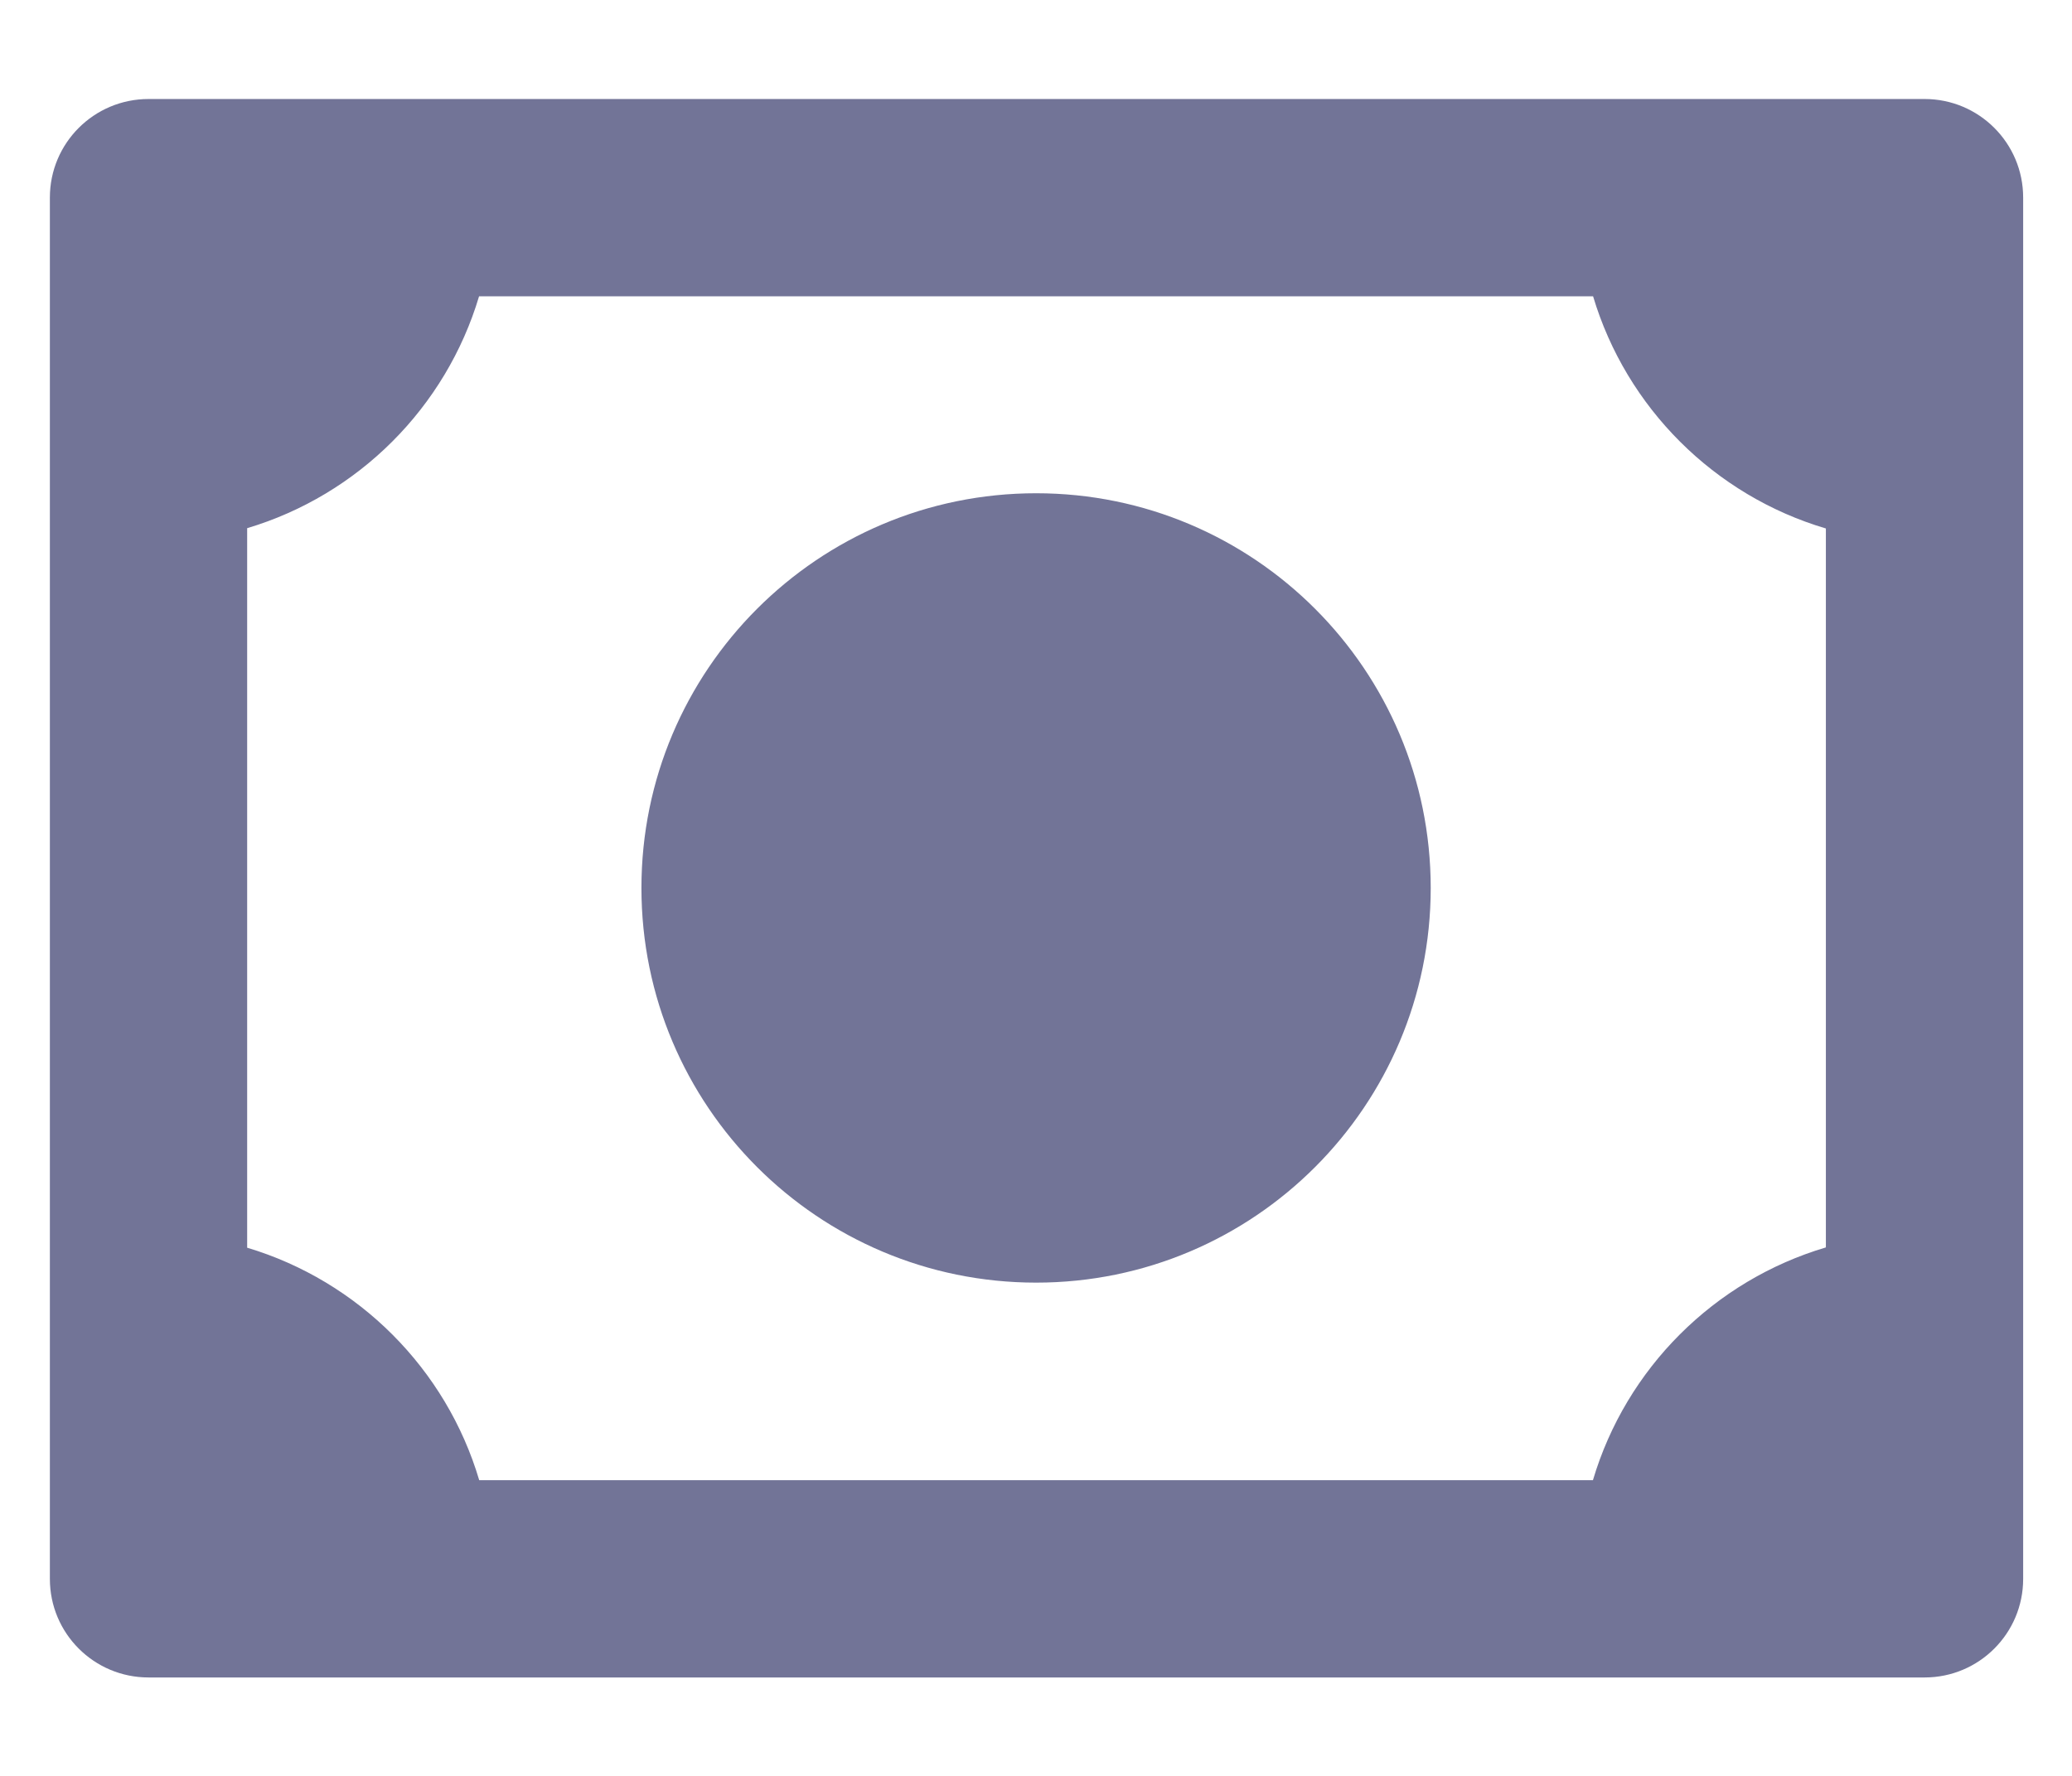 <svg width="14" height="12" viewBox="0 0 14 12" fill="none" xmlns="http://www.w3.org/2000/svg">
<path d="M7.001 8.667C8.473 8.667 9.667 7.473 9.667 6C9.667 4.527 8.473 3.333 7.001 3.333C5.528 3.333 4.334 4.527 4.334 6C4.334 7.473 5.528 8.667 7.001 8.667ZM13.004 0.669H1.004C0.635 0.669 0.337 0.967 0.337 1.335V10.669C0.337 11.037 0.635 11.335 1.004 11.335H13.004C13.372 11.335 13.67 11.037 13.67 10.669V1.335C13.67 0.967 13.372 0.669 13.004 0.669ZM1.67 8.431V3.569C2.421 3.345 3.013 2.753 3.237 2.002H10.764C10.989 2.755 11.584 3.348 12.337 3.571V8.429C11.582 8.653 10.987 9.247 10.763 10.002H3.238C3.015 9.25 2.422 8.656 1.67 8.431Z" fill="#727497"/>
</svg>
